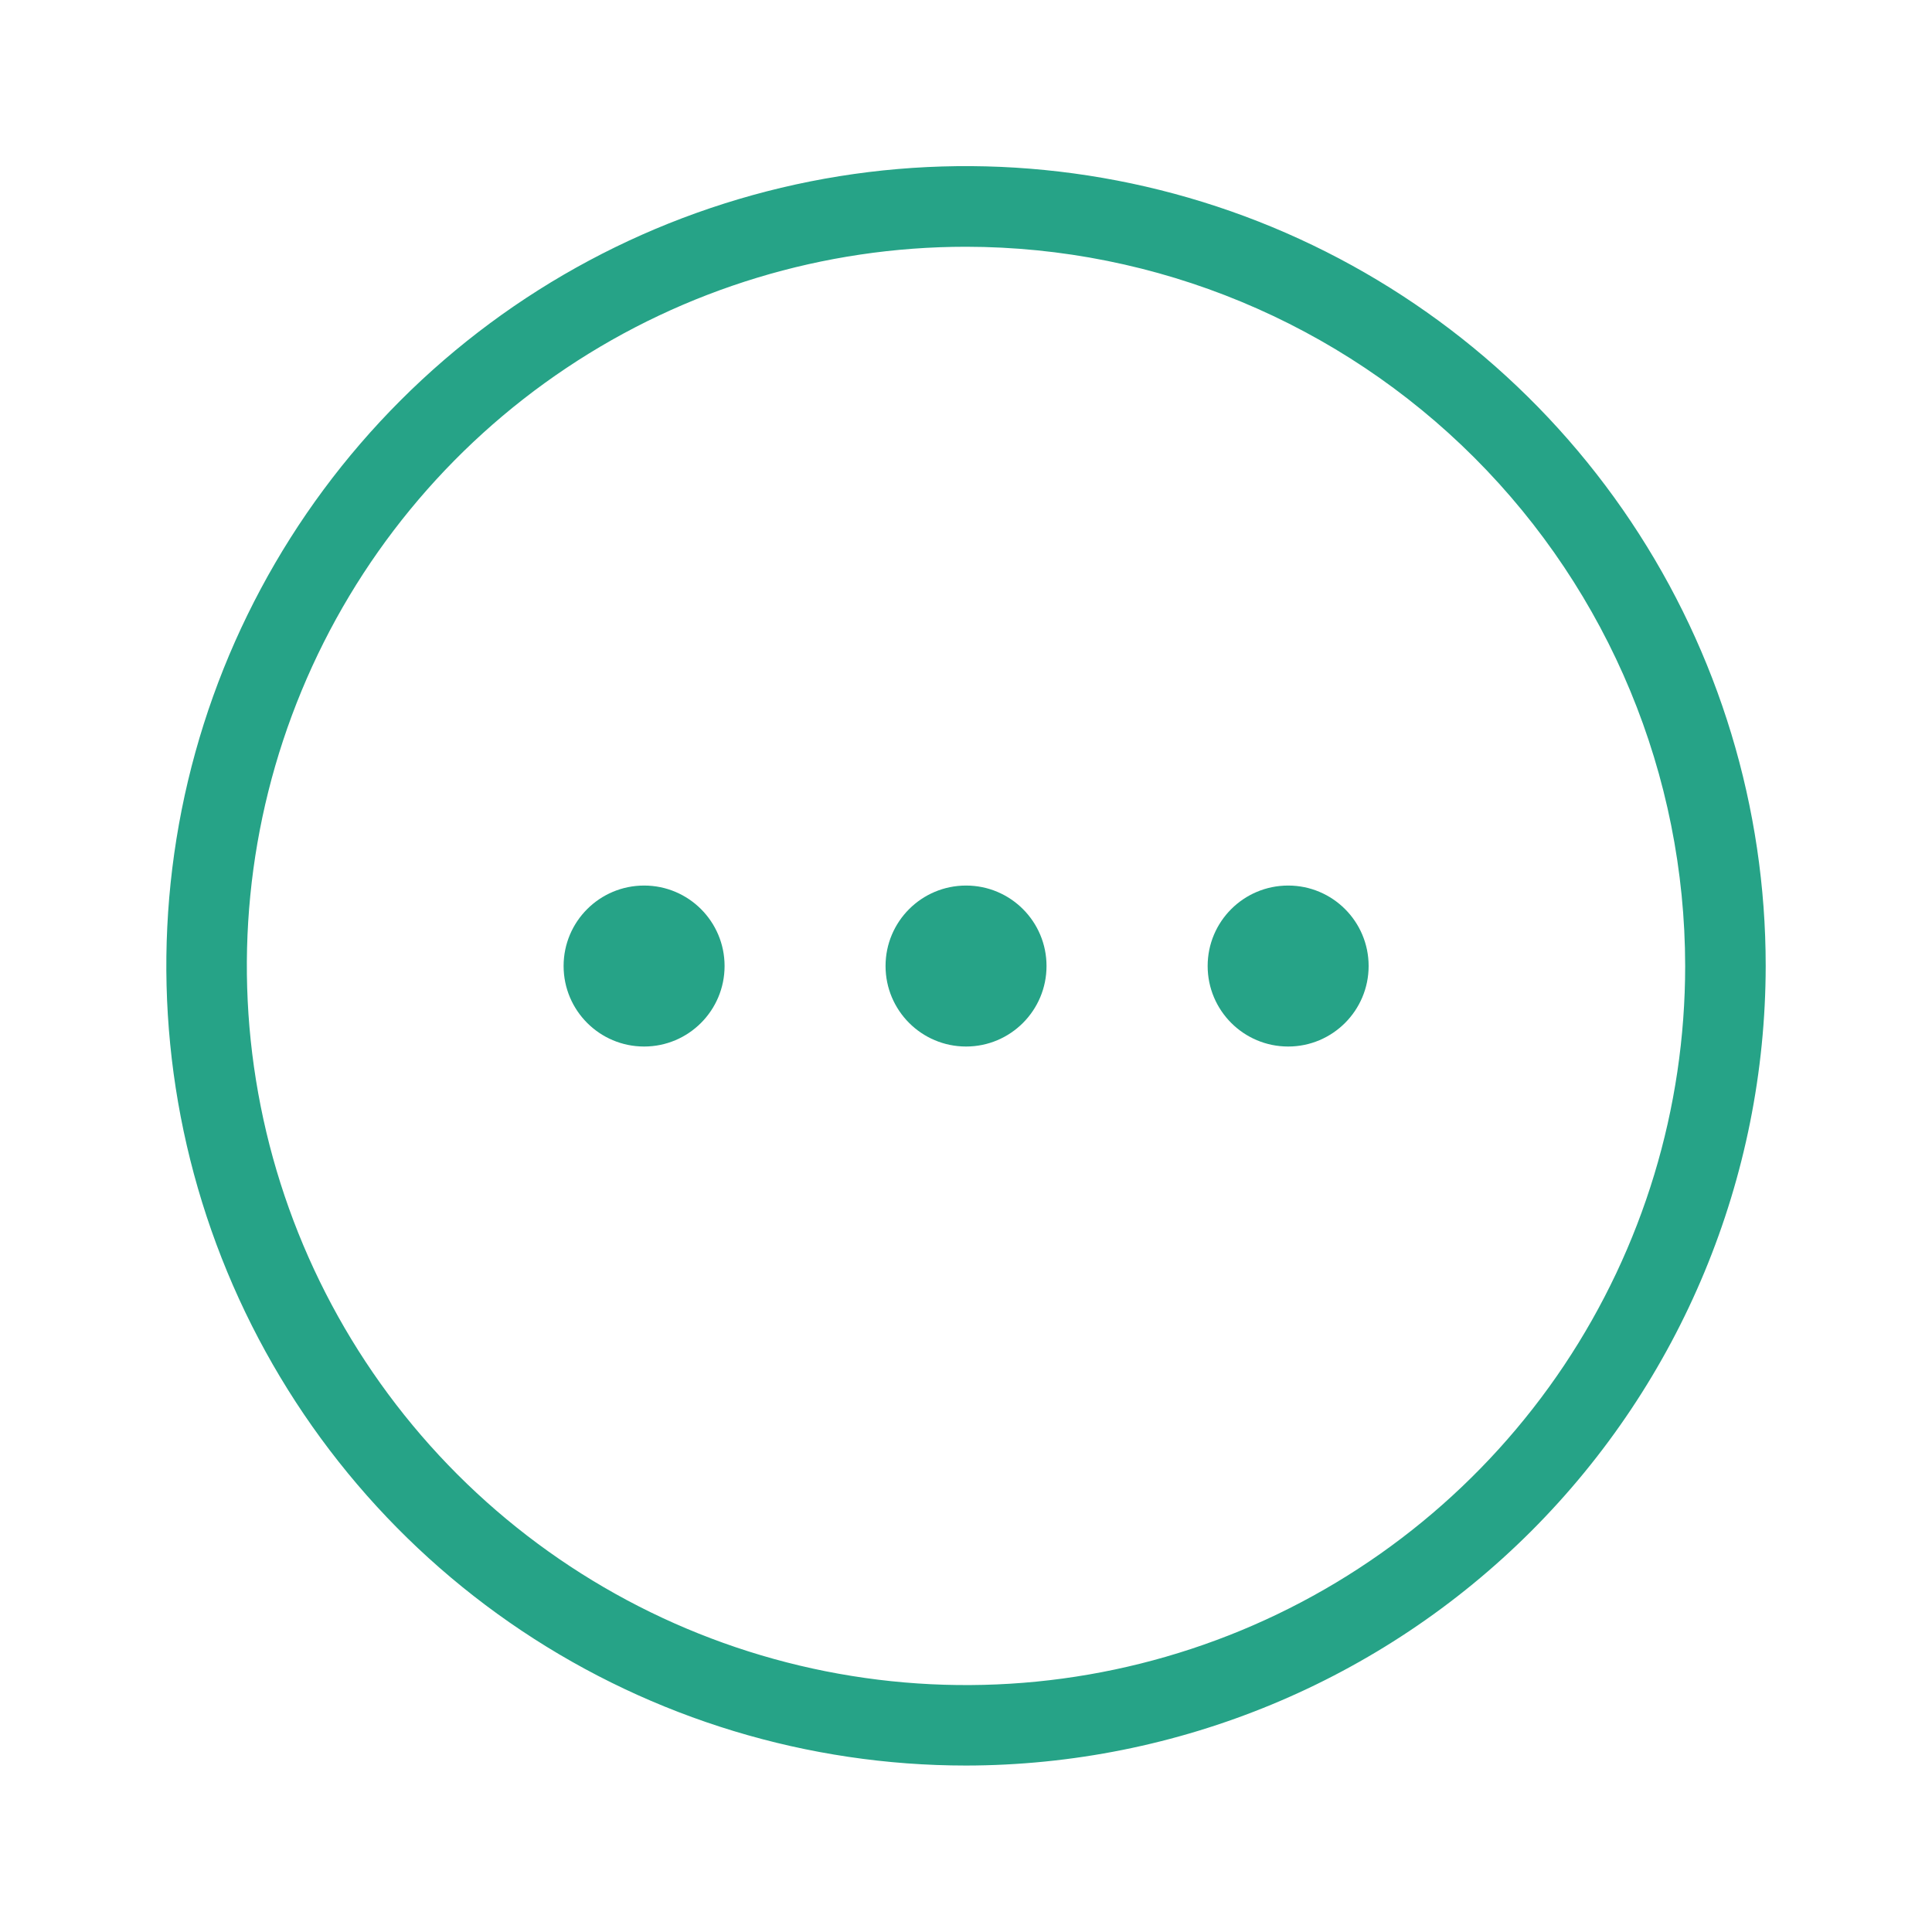 <svg width="25" height="25" viewBox="0 0 25 25" fill="none" xmlns="http://www.w3.org/2000/svg">
<path d="M12.501 13.542C13.076 13.542 13.542 13.075 13.542 12.5C13.542 11.925 13.076 11.459 12.501 11.459C11.925 11.459 11.459 11.925 11.459 12.5C11.459 13.075 11.925 13.542 12.501 13.542Z" fill="#26A387"/>
<path d="M16.669 13.542C17.244 13.542 17.71 13.075 17.71 12.5C17.71 11.925 17.244 11.459 16.669 11.459C16.093 11.459 15.627 11.925 15.627 12.5C15.627 13.075 16.093 13.542 16.669 13.542Z" fill="#26A387"/>
<path d="M8.335 13.542C8.91 13.542 9.376 13.075 9.376 12.5C9.376 11.925 8.91 11.459 8.335 11.459C7.759 11.459 7.293 11.925 7.293 12.5C7.293 13.075 7.759 13.542 8.335 13.542Z" fill="#26A387"/>
<path d="M12.5 22.846C10.454 22.846 8.453 22.239 6.751 21.102C5.049 19.965 3.723 18.348 2.94 16.457C2.157 14.566 1.952 12.486 2.351 10.478C2.751 8.471 3.737 6.627 5.184 5.18C6.631 3.733 8.475 2.748 10.483 2.348C12.49 1.949 14.571 2.155 16.462 2.938C18.352 3.722 19.968 5.048 21.105 6.75C22.242 8.452 22.849 10.453 22.848 12.5C22.845 15.243 21.753 17.873 19.814 19.813C17.874 21.752 15.243 22.843 12.5 22.846ZM12.5 3.193C10.66 3.193 8.86 3.738 7.33 4.761C5.8 5.783 4.607 7.237 3.903 8.937C3.198 10.638 3.014 12.509 3.373 14.314C3.732 16.119 4.618 17.777 5.919 19.079C7.221 20.381 8.879 21.267 10.684 21.626C12.489 21.985 14.36 21.801 16.061 21.097C17.761 20.393 19.215 19.2 20.238 17.67C21.26 16.14 21.806 14.341 21.806 12.5C21.804 10.032 20.823 7.667 19.078 5.922C17.333 4.177 14.968 3.195 12.5 3.193Z" fill="#26A387"/>
</svg>
